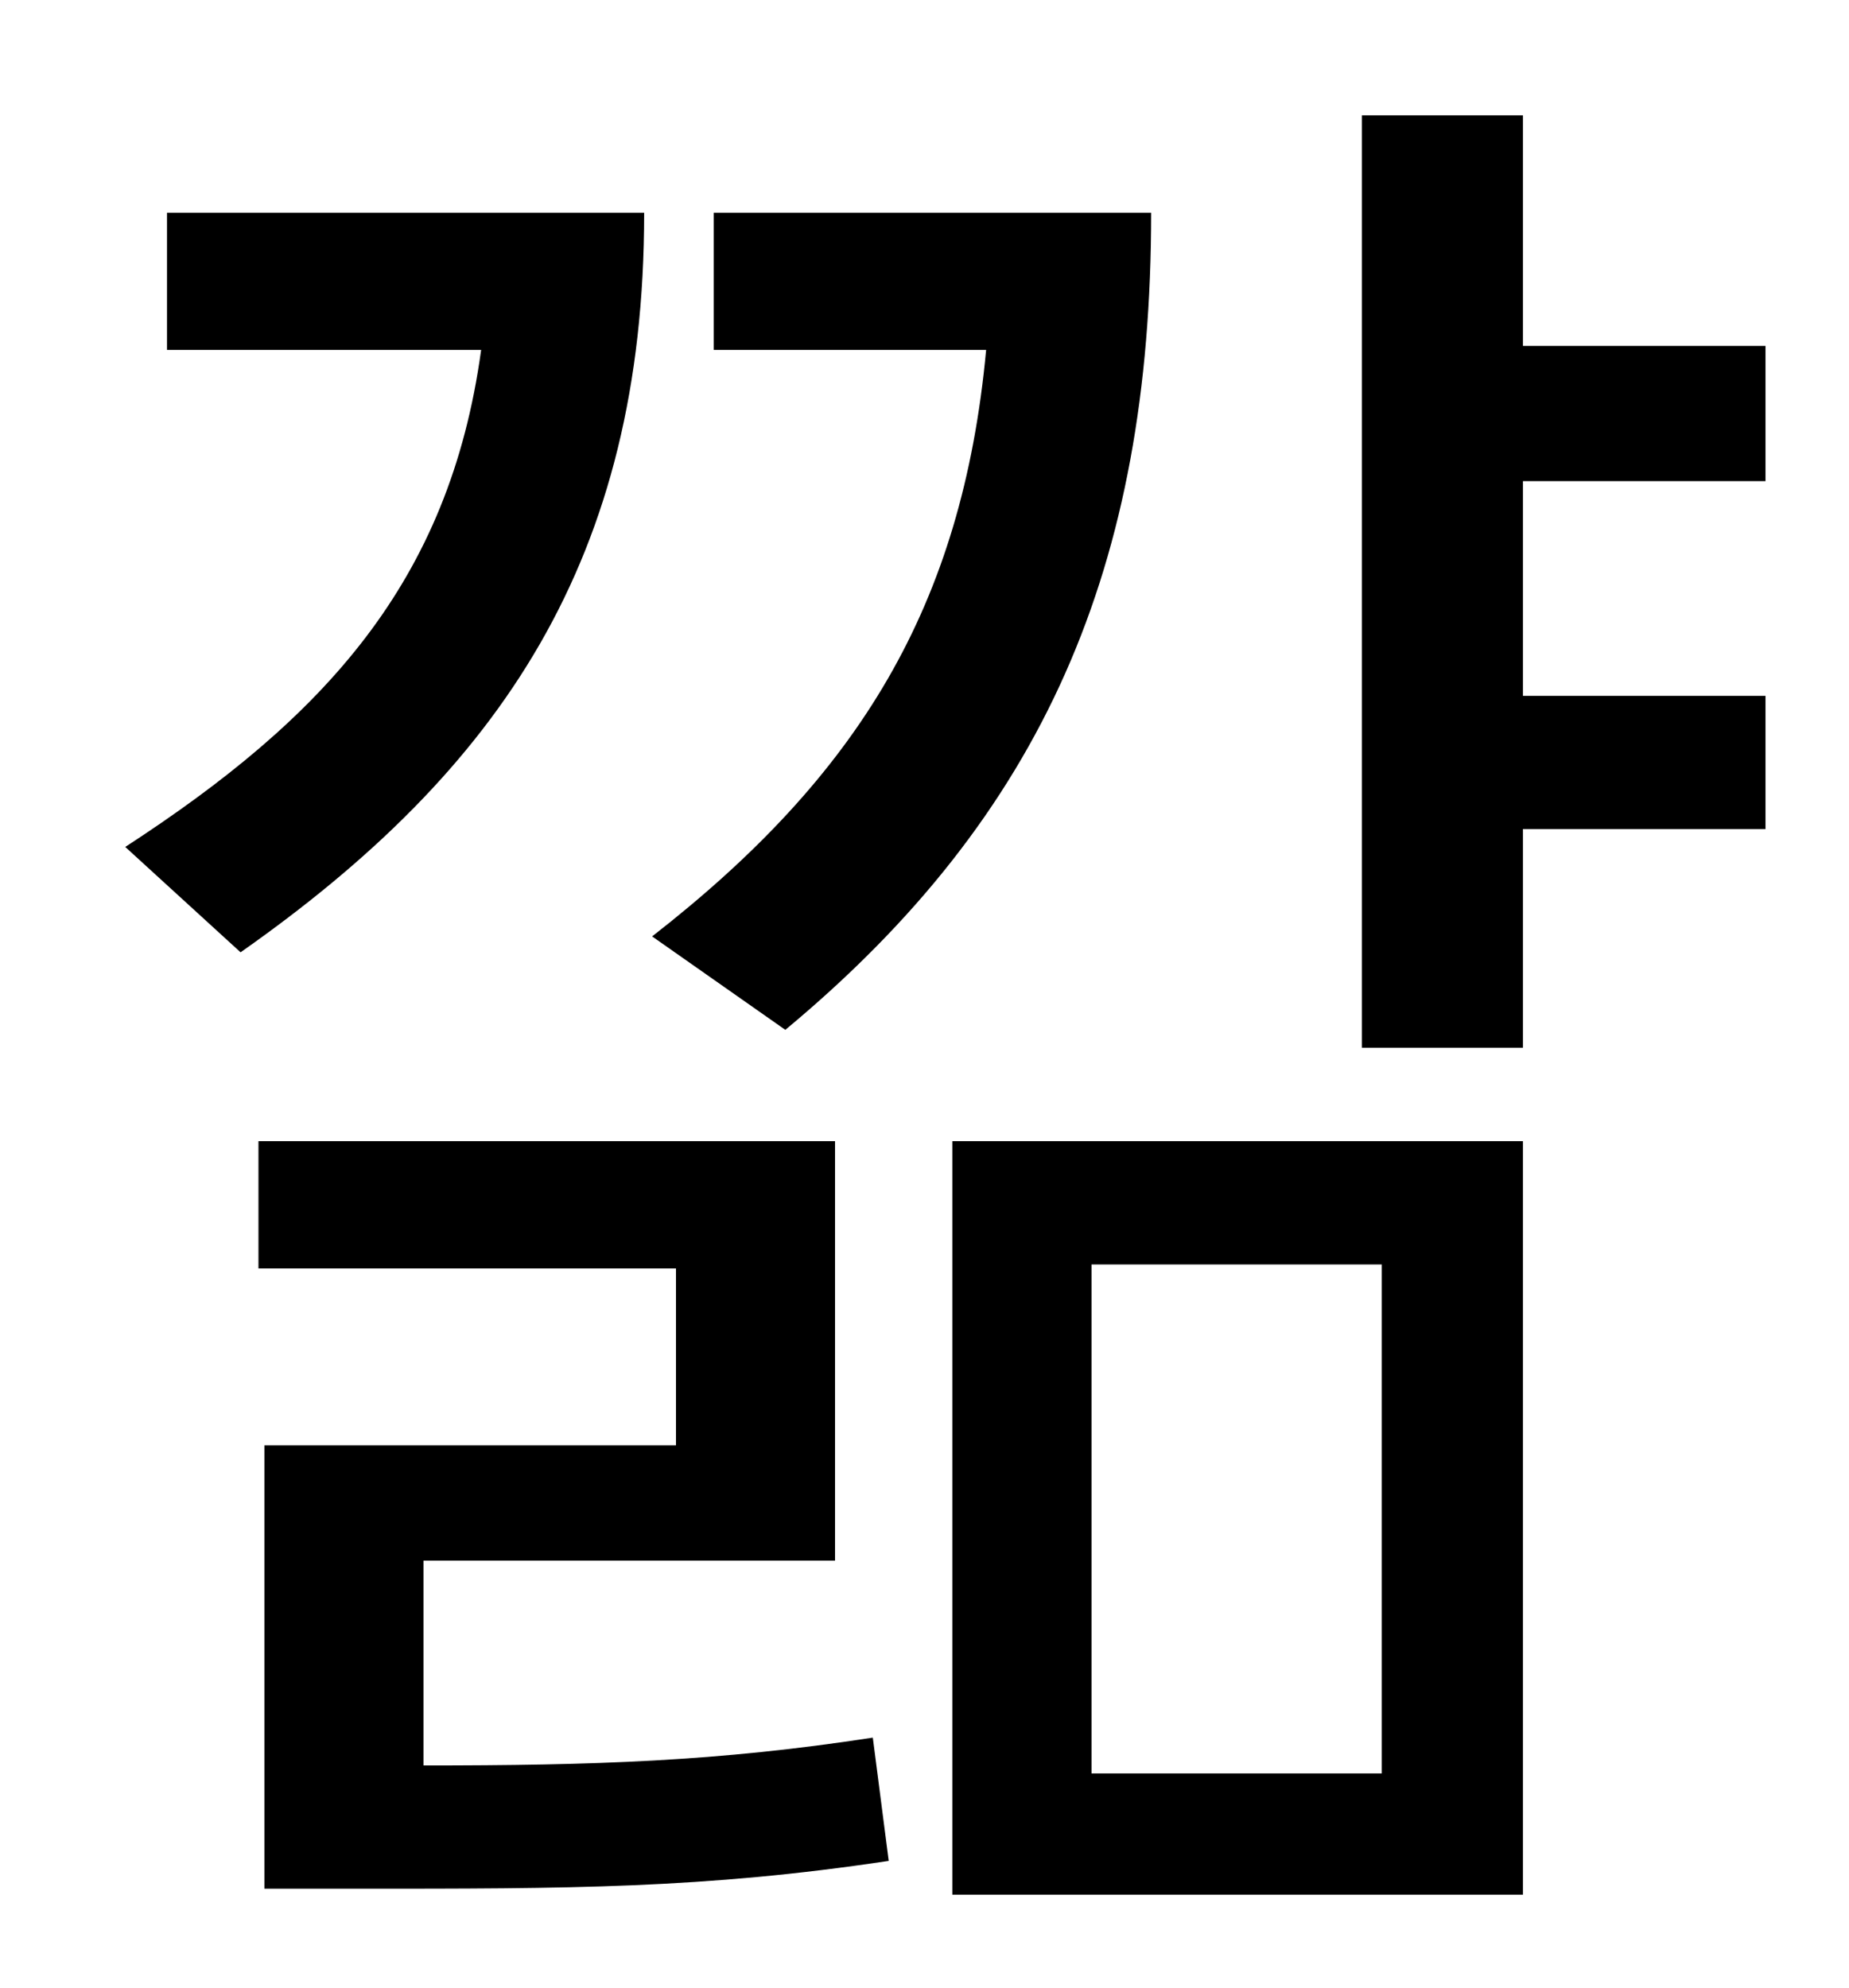 <?xml version="1.0" standalone="no"?>
<!DOCTYPE svg PUBLIC "-//W3C//DTD SVG 1.1//EN" "http://www.w3.org/Graphics/SVG/1.1/DTD/svg11.dtd" >
<svg xmlns="http://www.w3.org/2000/svg" xmlns:xlink="http://www.w3.org/1999/xlink" version="1.1" viewBox="-10 0 930 1000">
   <path fill="currentColor"
d="M385 518l-67 -47c104 -81 156 -166 168 -295h-137v-69h220c0 178 -54 303 -184 411zM74 107h240c0 174 -72 280 -203 372l-58 -53c100 -65 163 -133 179 -250h-158v-69zM203 785v103c86 0 148 -2 226 -14l8 62c-93 14 -161 14 -267 14h-47v-223h207v-89h-210v-64h290v211
h-207zM539 636v256h146v-256h-146zM469 953v-379h287v379h-287zM878 242h-122v108h122v67h-122v110h-81v-469h81v116h122v68z" />
</svg>

